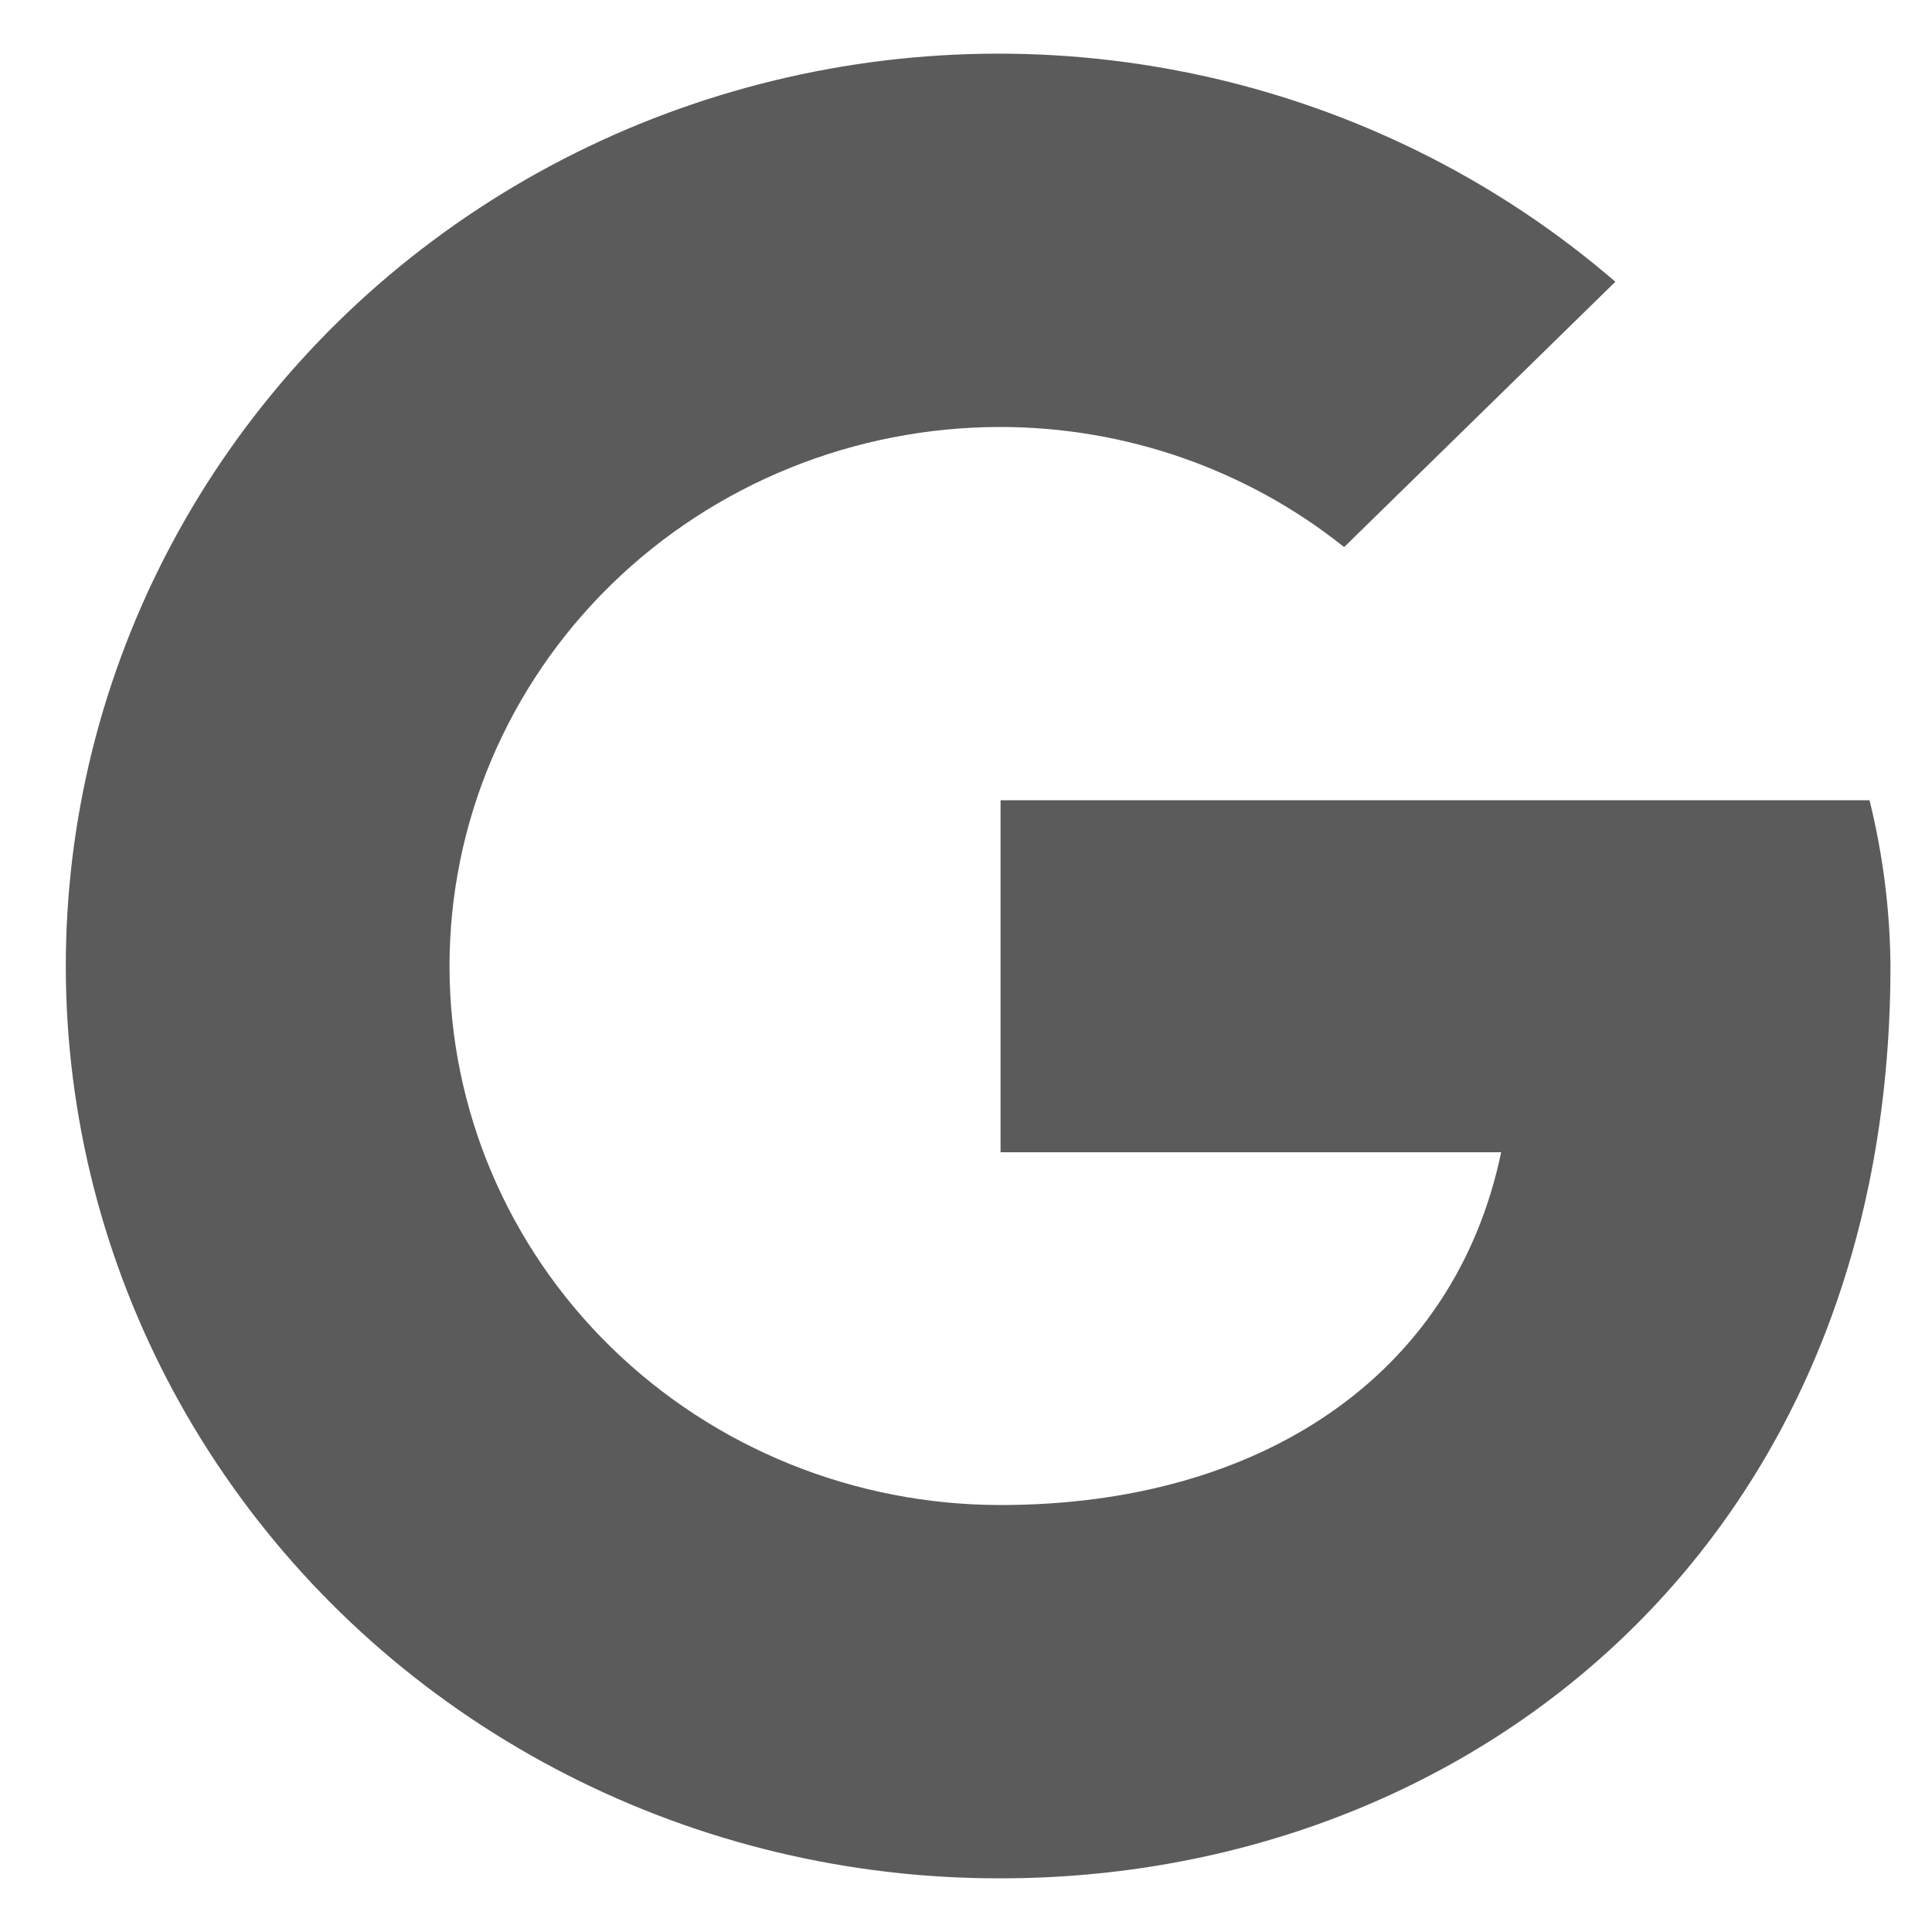 <svg width="18" height="18" viewBox="0 0 18 18" fill="none" xmlns="http://www.w3.org/2000/svg">
<path d="M17.418 7.456H9.322V10.735H13.986C13.551 12.825 11.733 14.022 9.322 14.022C7.961 14.022 6.655 13.493 5.692 12.551C4.729 11.609 4.188 10.332 4.188 9C4.188 7.668 4.729 6.391 5.692 5.449C6.655 4.507 7.961 3.978 9.322 3.978C10.489 3.979 11.619 4.375 12.523 5.097L15.05 2.625C13.995 1.715 12.73 1.069 11.363 0.742C9.996 0.416 8.569 0.419 7.204 0.752C5.839 1.084 4.577 1.736 3.526 2.65C2.475 3.565 1.667 4.716 1.171 6.004C0.675 7.292 0.506 8.678 0.679 10.044C0.852 11.409 1.361 12.714 2.163 13.844C2.964 14.975 4.035 15.899 5.282 16.535C6.529 17.172 7.915 17.503 9.322 17.5C13.667 17.5 17.613 14.412 17.613 9C17.609 8.48 17.543 7.961 17.418 7.456V7.456Z" fill="#5B5B5B"/>
</svg>
